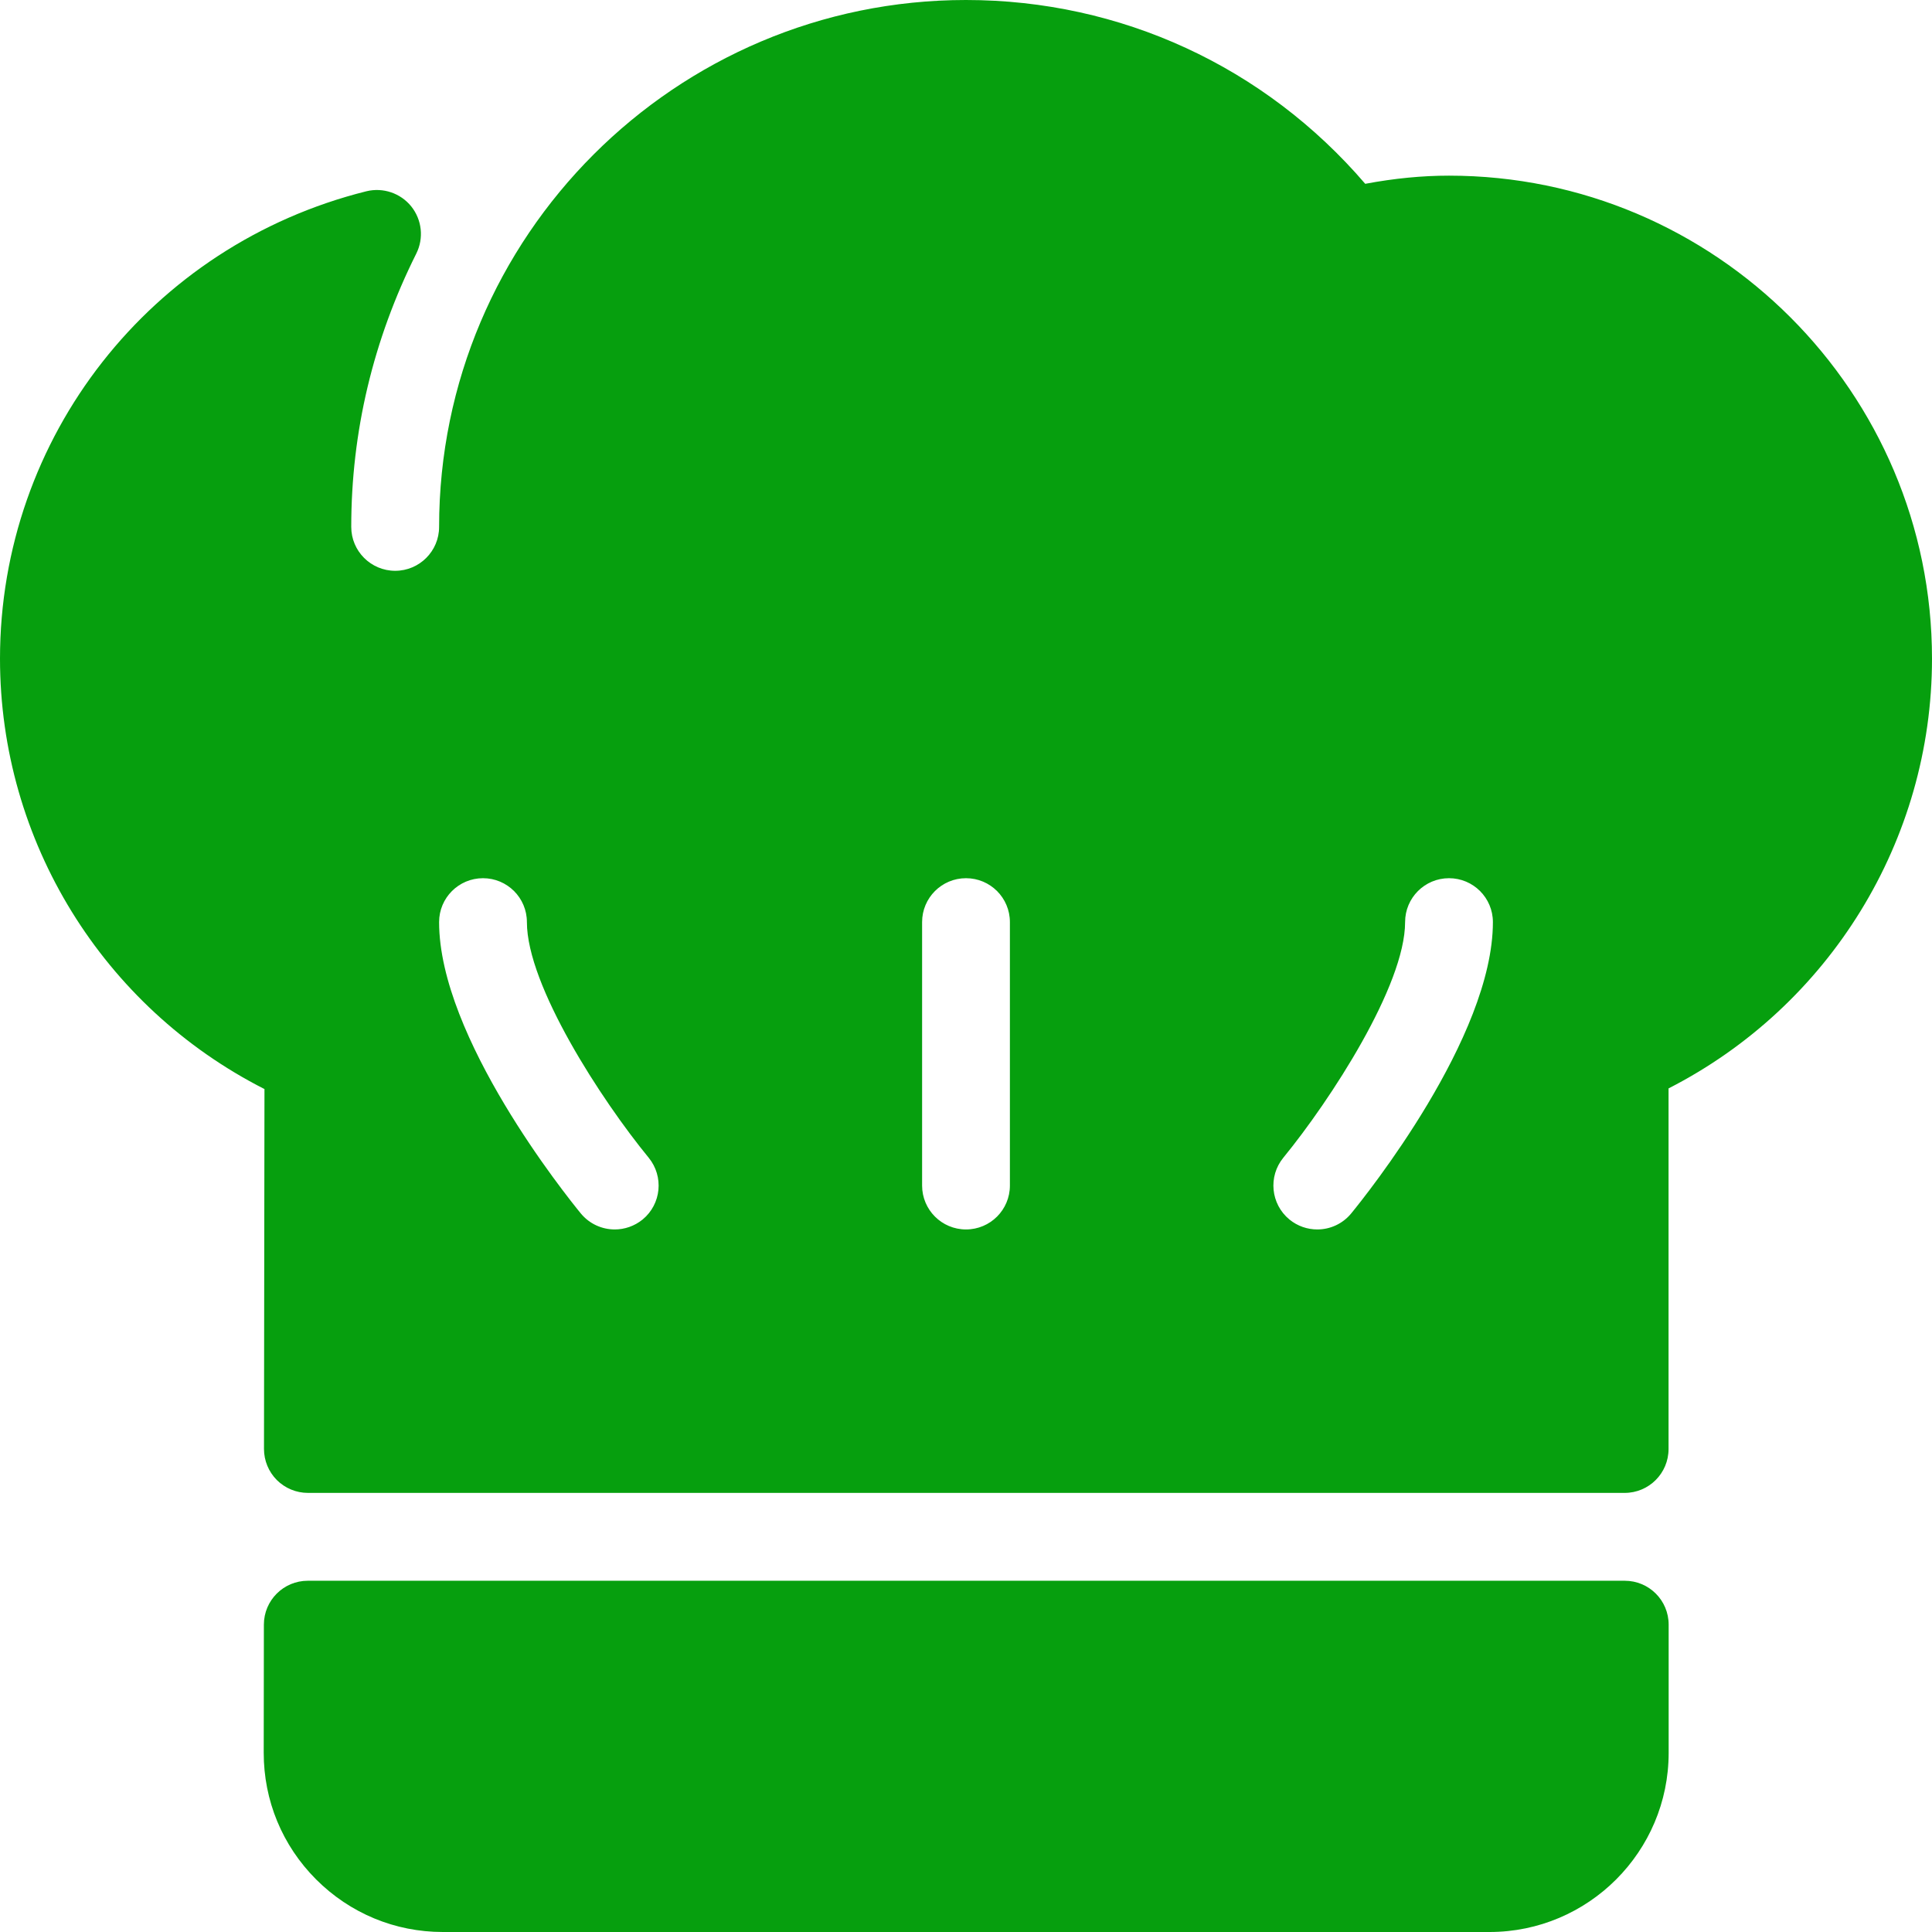 <svg width="36" height="36" viewBox="0 0 36 36" fill="none" xmlns="http://www.w3.org/2000/svg">
<g clip-path="url(#clip0_8010_1464)">
<path d="M30.275 29.455H5.735C5.284 29.455 4.918 29.82 4.917 30.272L4.914 32.658C4.913 33.55 5.26 34.389 5.89 35.02C6.522 35.652 7.36 36 8.252 36H27.755C29.595 36 31.093 34.503 31.093 32.662V30.273C31.093 29.82 30.727 29.455 30.275 29.455Z" fill="#069F0E"/>
<path d="M27 3.273C26.499 3.273 25.985 3.323 25.439 3.425C23.567 1.242 20.884 0 18 0C12.586 0 8.182 4.404 8.182 9.818C8.182 10.27 7.815 10.636 7.364 10.636C6.912 10.636 6.545 10.27 6.545 9.818C6.545 8.047 6.953 6.333 7.757 4.725C7.9 4.439 7.863 4.096 7.663 3.846C7.464 3.599 7.137 3.488 6.827 3.564C2.807 4.567 0 8.148 0 12.273C0 15.673 1.918 18.765 4.928 20.293L4.919 26.999C4.919 27.216 5.005 27.424 5.158 27.578C5.313 27.732 5.52 27.818 5.738 27.818H30.273C30.725 27.818 31.091 27.452 31.091 27V20.281C34.09 18.749 36 15.662 36 12.273C36 7.31 31.963 3.273 27 3.273ZM11.974 22.724C11.821 22.848 11.637 22.909 11.455 22.909C11.219 22.909 10.984 22.807 10.822 22.61C10.552 22.28 8.182 19.33 8.182 17.182C8.182 16.73 8.548 16.364 9 16.364C9.452 16.364 9.818 16.73 9.818 17.182C9.818 18.366 11.21 20.503 12.087 21.572C12.373 21.922 12.323 22.437 11.974 22.724ZM18.818 22.091C18.818 22.543 18.452 22.909 18 22.909C17.548 22.909 17.182 22.543 17.182 22.091V17.182C17.182 16.73 17.548 16.364 18 16.364C18.452 16.364 18.818 16.73 18.818 17.182V22.091H18.818ZM25.178 22.61C25.016 22.807 24.782 22.909 24.546 22.909C24.363 22.909 24.179 22.848 24.027 22.724C23.678 22.437 23.627 21.922 23.913 21.572C24.79 20.501 26.182 18.362 26.182 17.182C26.182 16.73 26.548 16.364 27 16.364C27.452 16.364 27.818 16.73 27.818 17.182C27.818 19.33 25.448 22.28 25.178 22.61Z" fill="#069F0E"/>
</g>
<defs>
<clipPath id="clip0_8010_1464">
<rect width="36" height="36" fill="white"/>
</clipPath>
</defs>
</svg>
